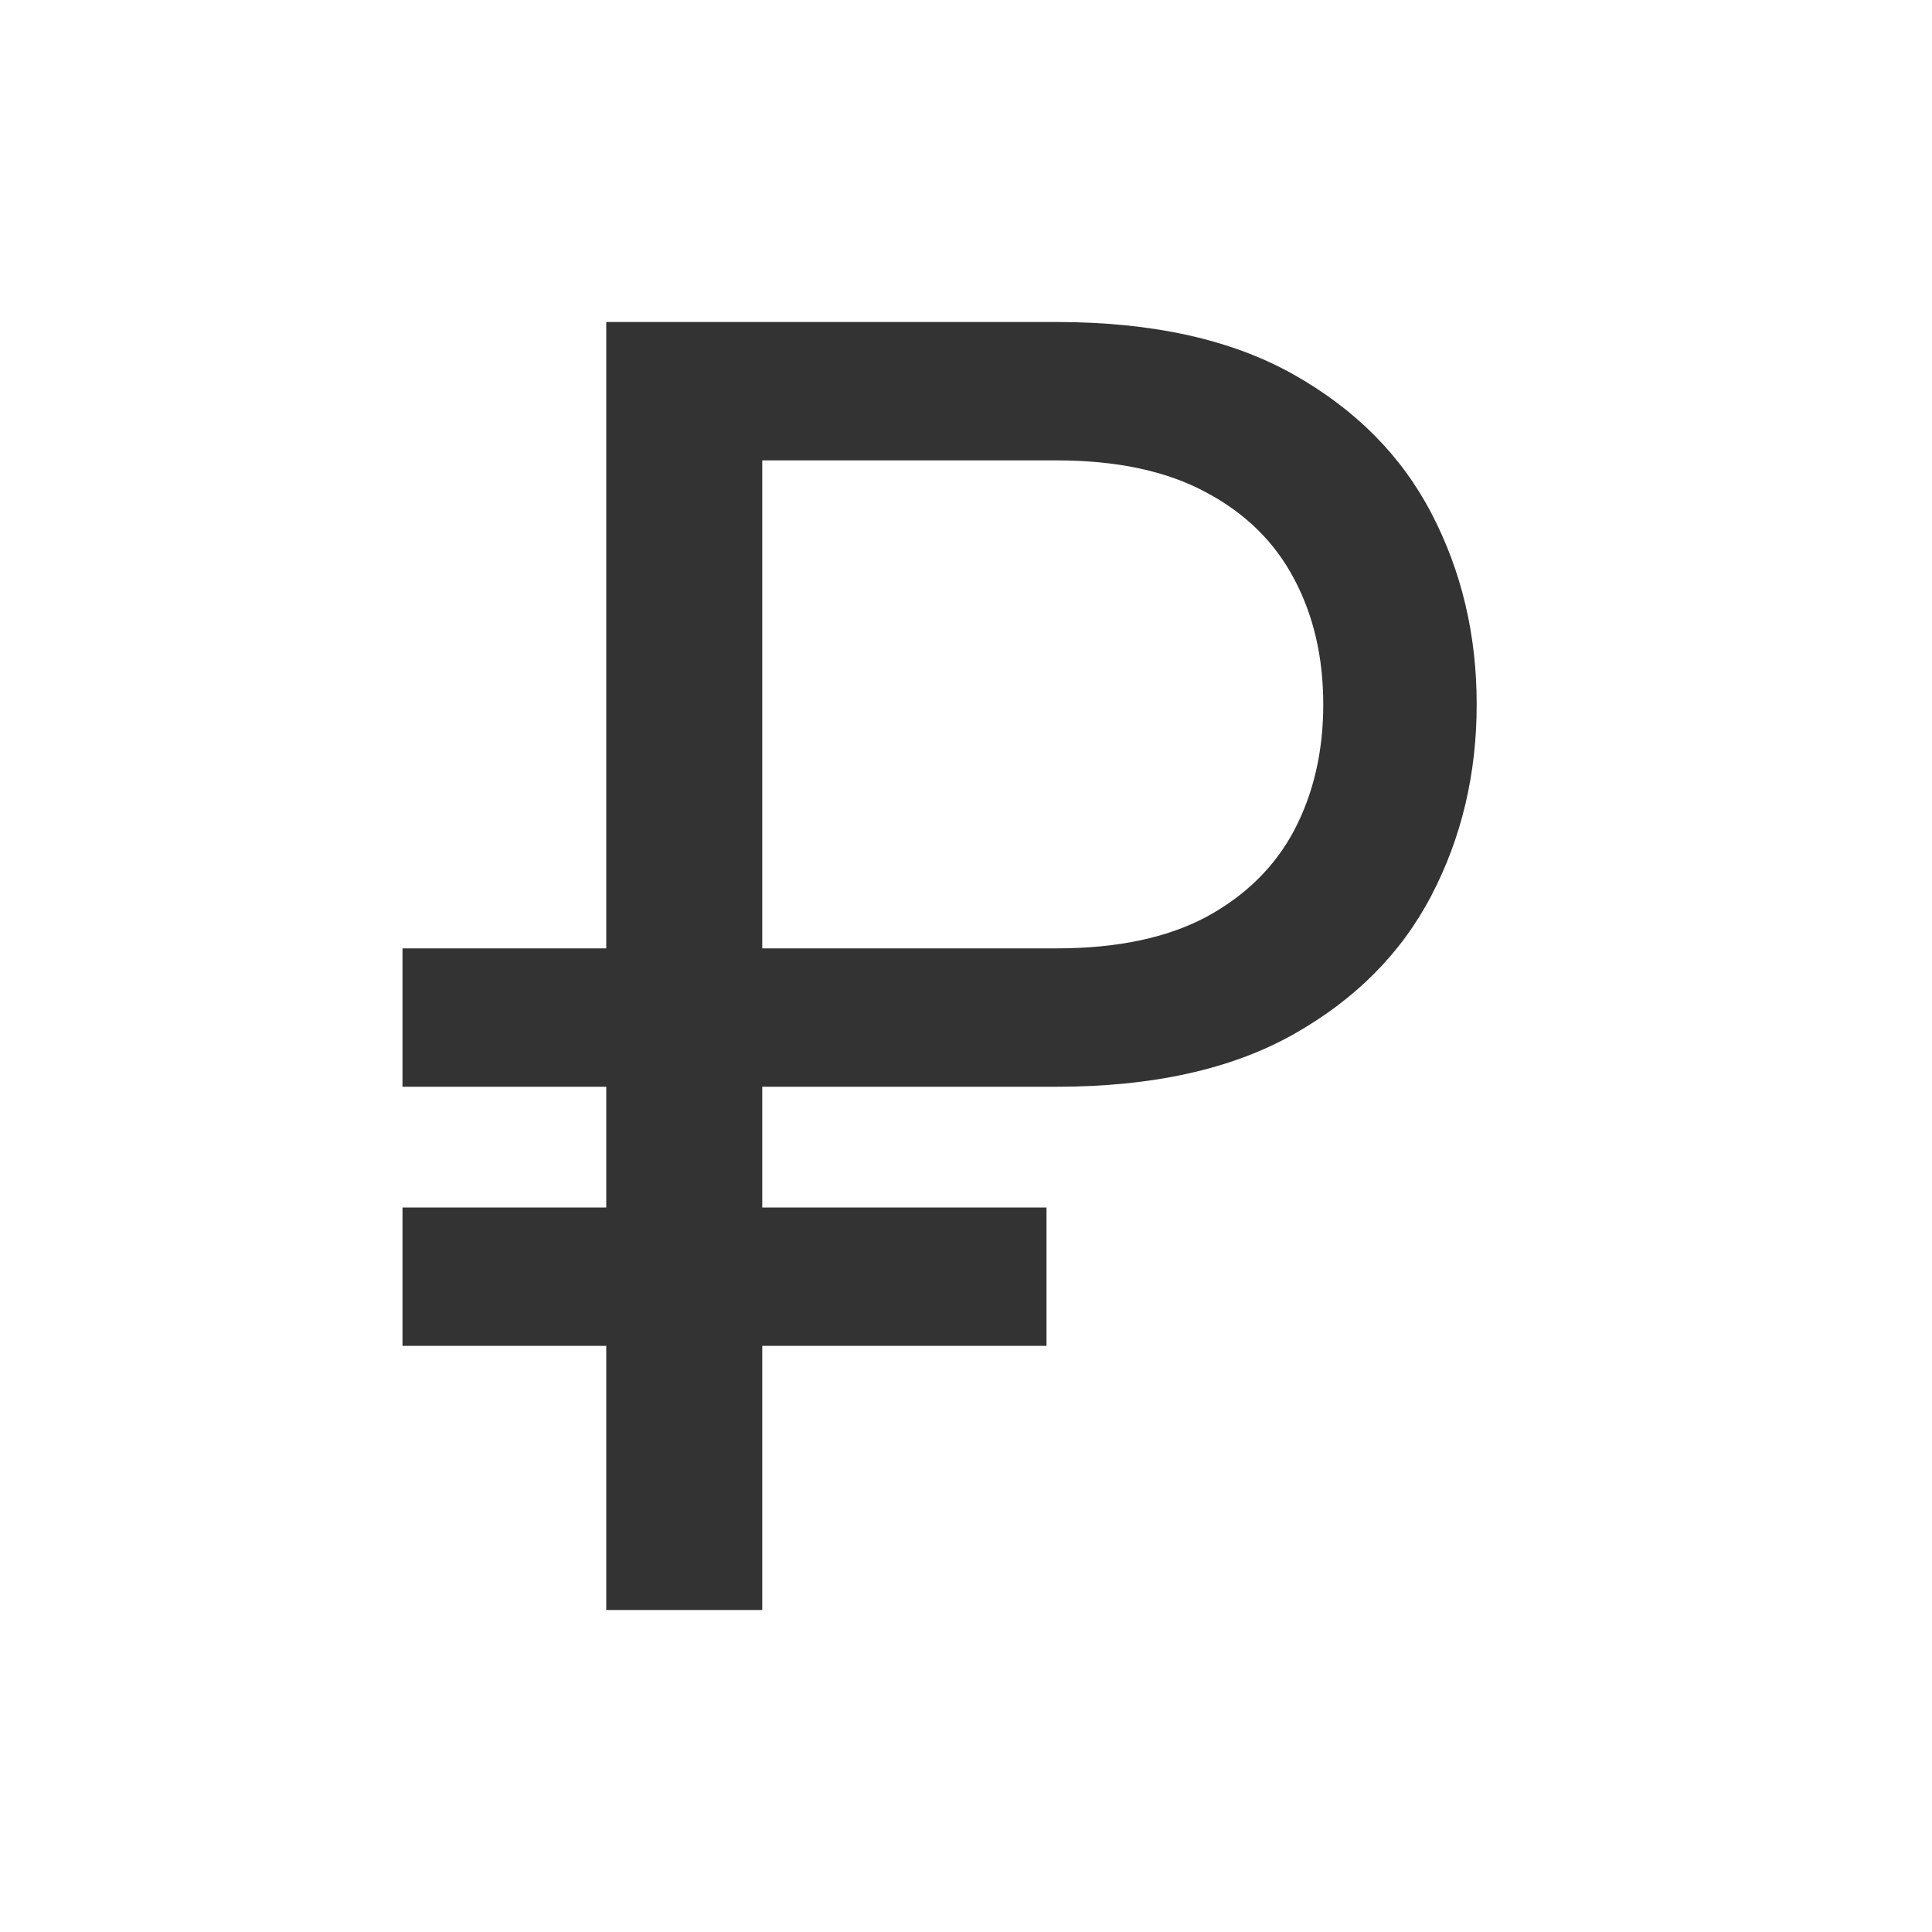 <?xml version="1.0" encoding="utf-8"?><svg width="24" height="24" fill="none" xmlns="http://www.w3.org/2000/svg" viewBox="0 0 24 24"><path d="M13.125 13.5H5V11.781H13.125C13.875 11.781 14.495 11.651 14.984 11.391C15.474 11.125 15.838 10.766 16.078 10.312C16.318 9.854 16.438 9.333 16.438 8.75C16.438 8.167 16.318 7.648 16.078 7.195C15.838 6.737 15.474 6.378 14.984 6.117C14.495 5.852 13.875 5.719 13.125 5.719H9.469V20H7.531V4H13.125C14.312 4 15.292 4.216 16.062 4.648C16.833 5.081 17.406 5.656 17.781 6.375C18.156 7.094 18.344 7.885 18.344 8.75C18.344 9.615 18.156 10.406 17.781 11.125C17.406 11.844 16.833 12.419 16.062 12.852C15.292 13.284 14.312 13.5 13.125 13.5ZM13 15V16.719H5V15H13Z" fill="#333"/></svg>